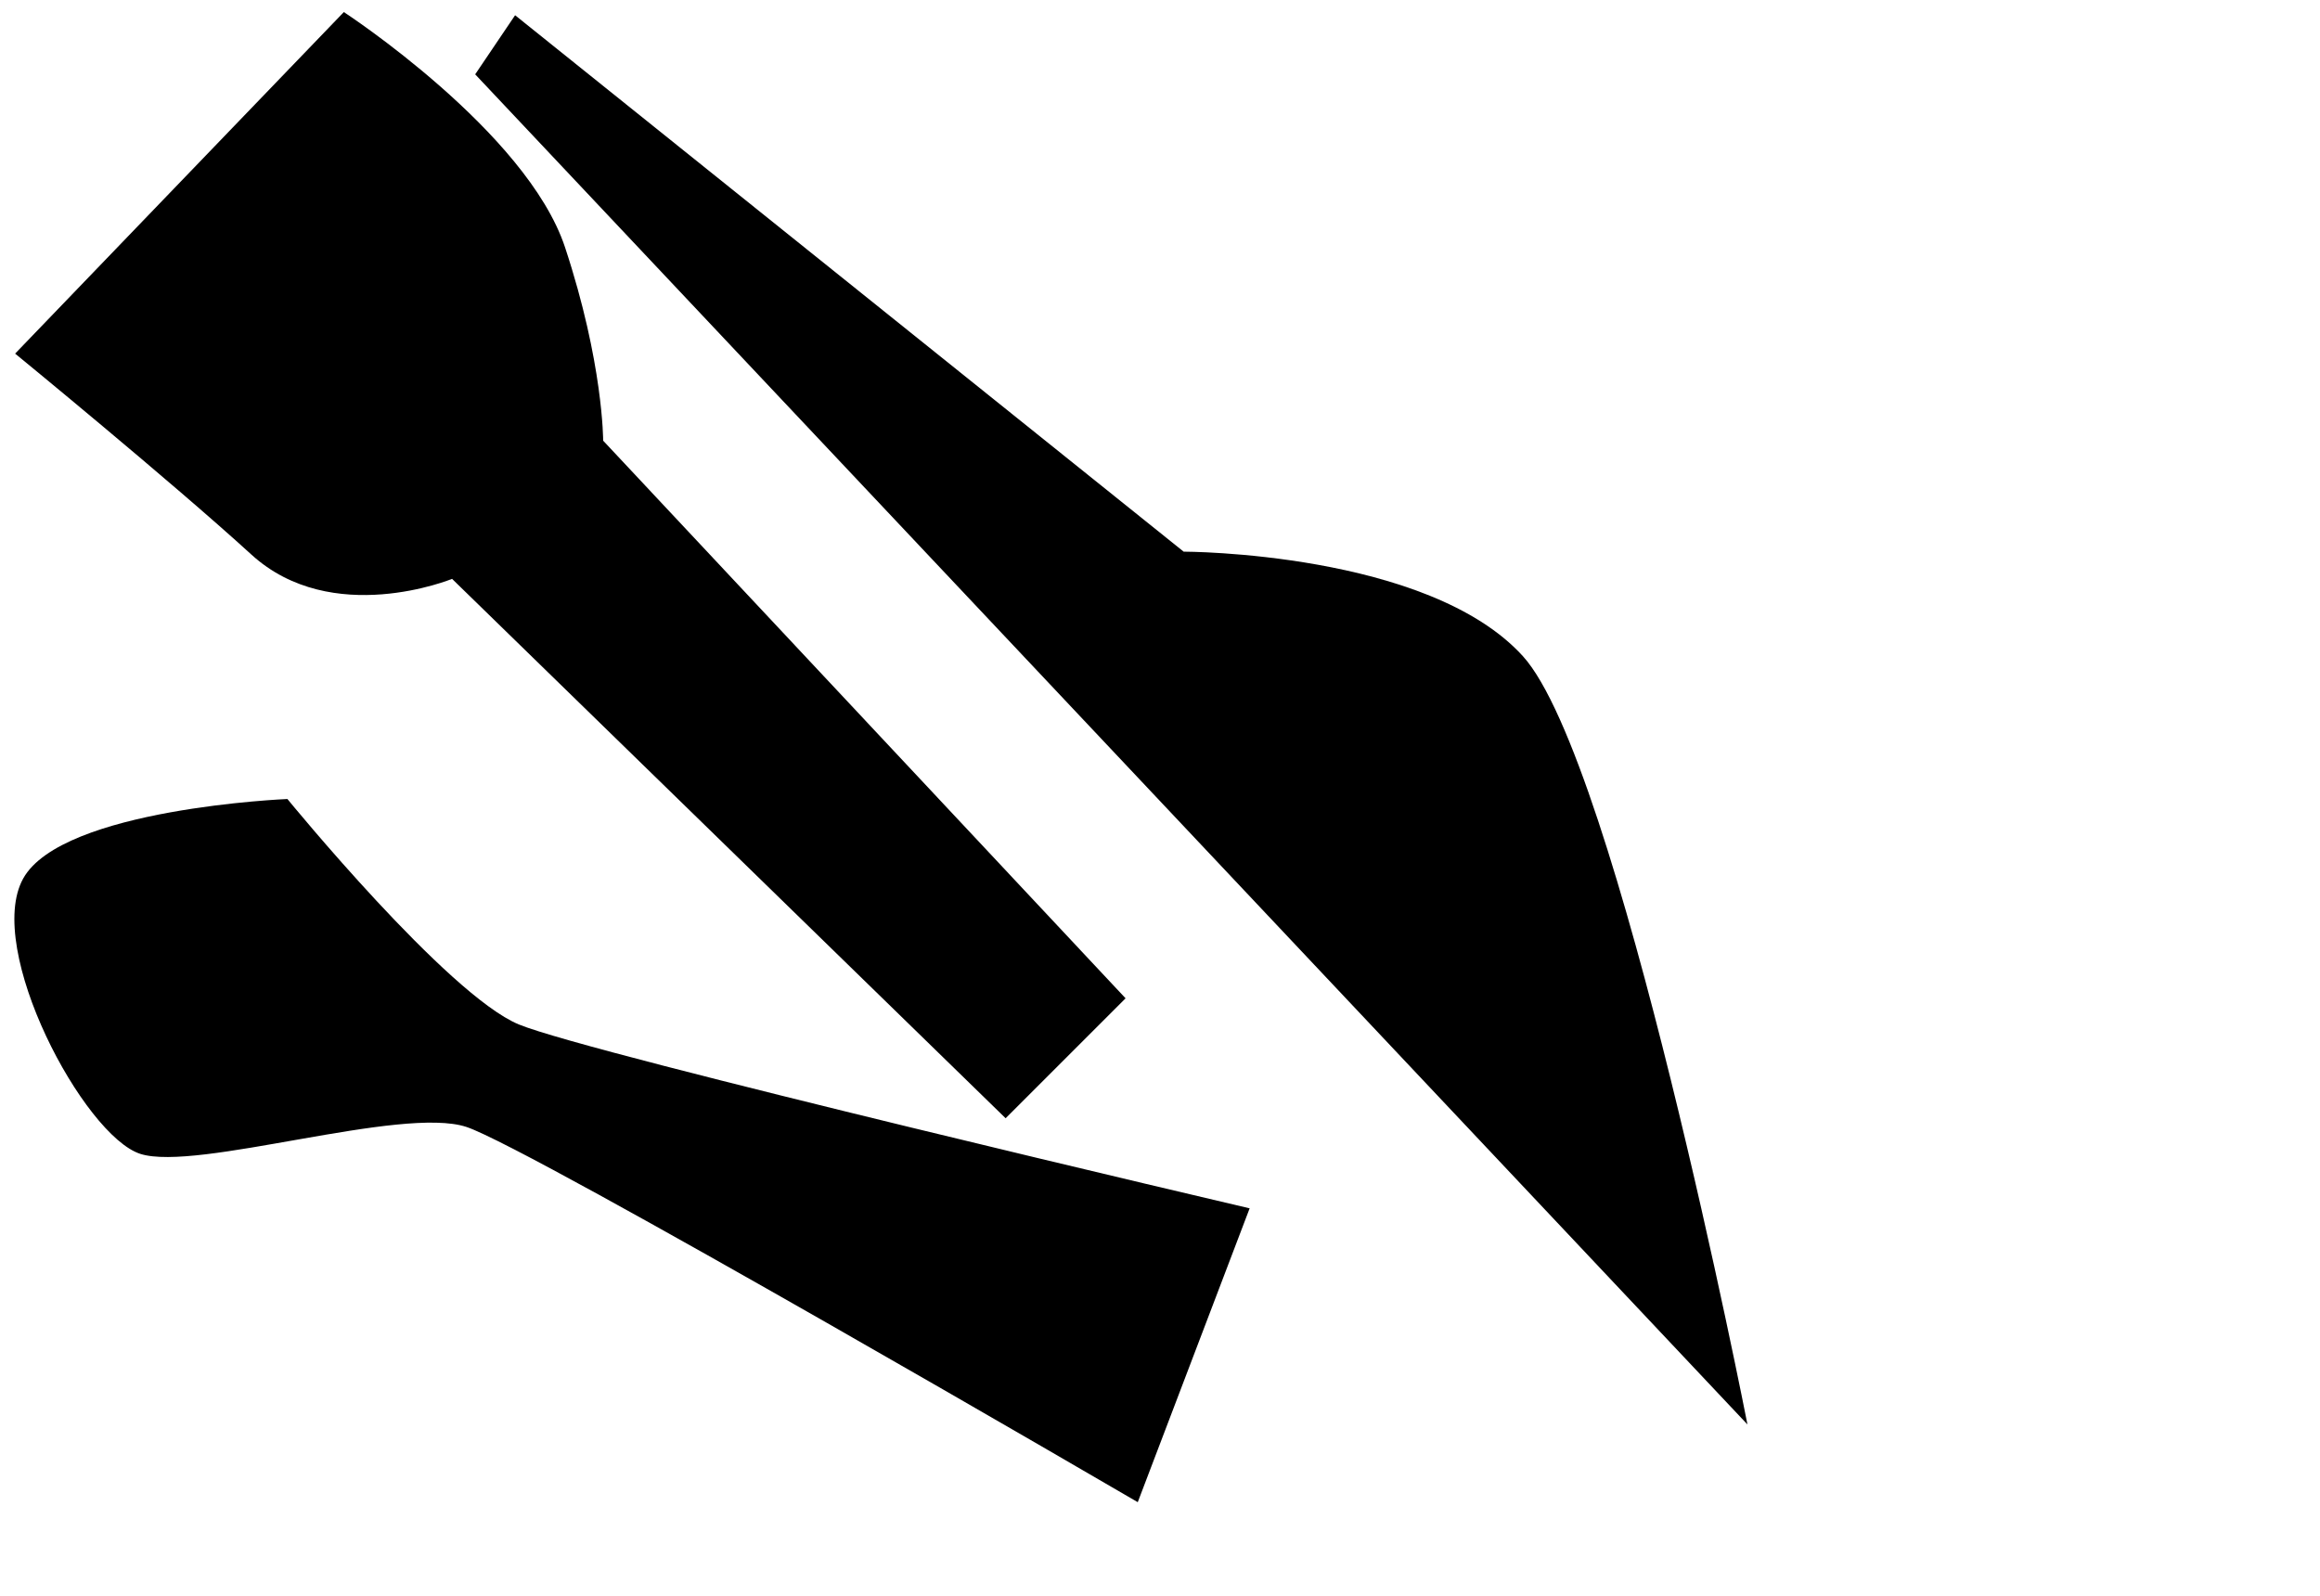 <svg xmlns="http://www.w3.org/2000/svg" xmlns:xlink="http://www.w3.org/1999/xlink" version="1.1" width="380.706px" height="261.859px" viewBox="0 0 380.706 261.859"><path d="M622,399.359v-261.859h380.706v261.859z" id="Path 1" fill-opacity="0" fill="#000000" class="bin" transform="translate(-622 -137.5)"></path><g transform="translate(-979.456 429.296) rotate(315)"><path d="M981.419,508.654c0,0 -19.649,-8.206 -20.468,-26.111c-0.819,-17.905 -4.094,-50.731 -4.094,-50.731l77.779,-1.492c0,0 7.369,35.064 -1.637,52.969c-9.006,17.905 -18.012,26.857 -18.012,26.857l-4.094,125.334h-27.837z" id="Path 1"></path></g><g transform="translate(1037.245 645.265) rotate(180)"><path d="M959.268,633.066l-208.774,-221.573c0,0 21.287,108.921 36.843,126.08c15.556,17.159 55.673,17.159 55.673,17.159l109.709,88.032z" id="Path 1"></path></g><g transform="translate(-830.305 1037.315) rotate(292.5)"><path d="M1144.345,428.828c13.1,1.492 28.655,35.064 28.655,35.064c0,0 -19.649,36.556 -19.649,49.238c0,12.683 18.012,122.35 18.012,122.35l-51.579,1.492c0,0 15.556,-114.144 14.737,-125.334c-0.819,-11.191 -23.743,-38.048 -24.562,-47.746c-0.819,-9.698 21.287,-36.556 34.386,-35.064z" id="Path 1"></path></g></svg>